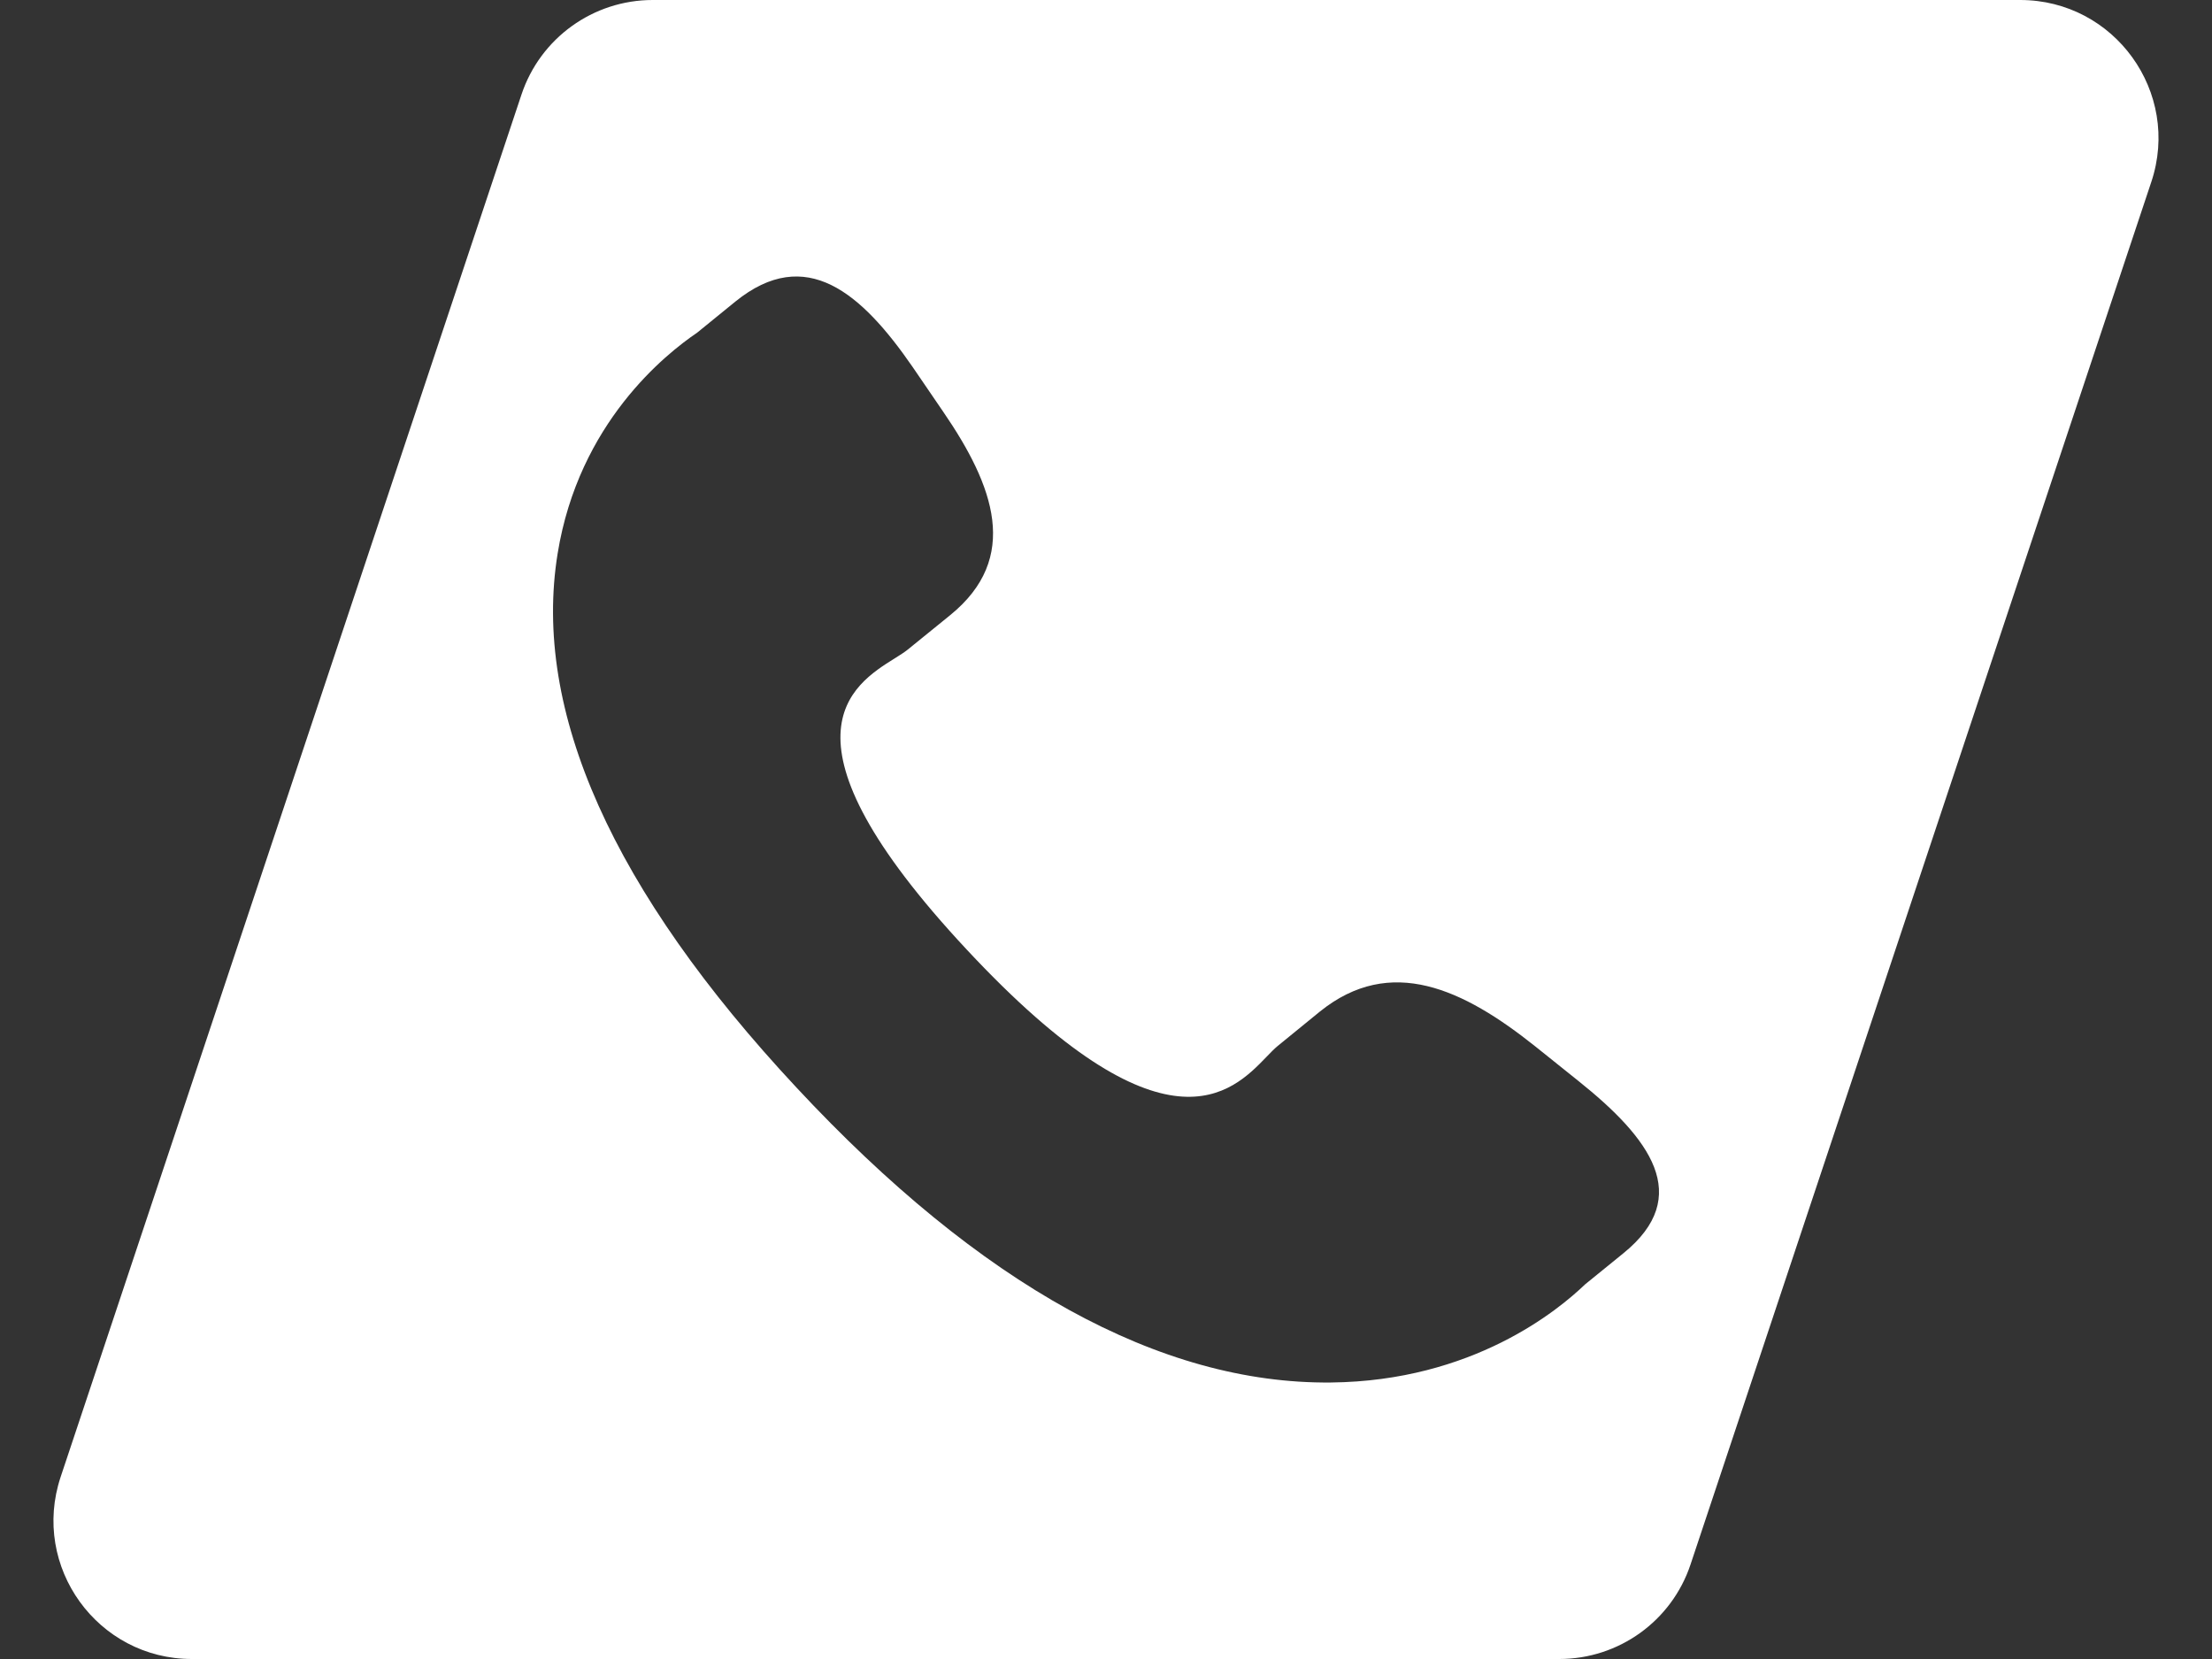 <svg width="32" height="24" viewBox="0 0 32 24" fill="none" xmlns="http://www.w3.org/2000/svg">
<rect x="0" y="0" width="32" height="24" fill="#333333" stroke="none"/>
<path fill-rule="evenodd" clip-rule="evenodd" d="M9.442 0C8.581 0 7.816 0.551 7.544 1.368L0.877 21.367C0.446 22.663 1.41 24 2.775 24H22.558C23.419 24 24.184 23.449 24.456 22.633L31.122 2.632C31.554 1.337 30.59 0 29.225 0H9.442ZM19.094 14.634C20.118 13.809 21.171 14.309 22.208 15.136L22.832 15.636C23.869 16.465 24.503 17.305 23.484 18.131L22.93 18.581C22.542 18.954 21.304 19.979 19.254 20C16.787 20.025 14.183 18.59 11.524 15.735C8.86 12.881 7.698 10.28 8.067 8.008C8.373 6.115 9.635 5.118 10.086 4.812L10.639 4.362C11.66 3.536 12.464 4.239 13.202 5.308L13.646 5.958C14.381 7.03 14.765 8.071 13.746 8.899L13.131 9.398C13.083 9.437 13.018 9.477 12.944 9.524C12.331 9.906 11.116 10.664 13.986 13.738C16.852 16.811 17.825 15.803 18.32 15.291C18.38 15.228 18.434 15.173 18.482 15.133L19.094 14.634Z" fill="white"/>
</svg>
